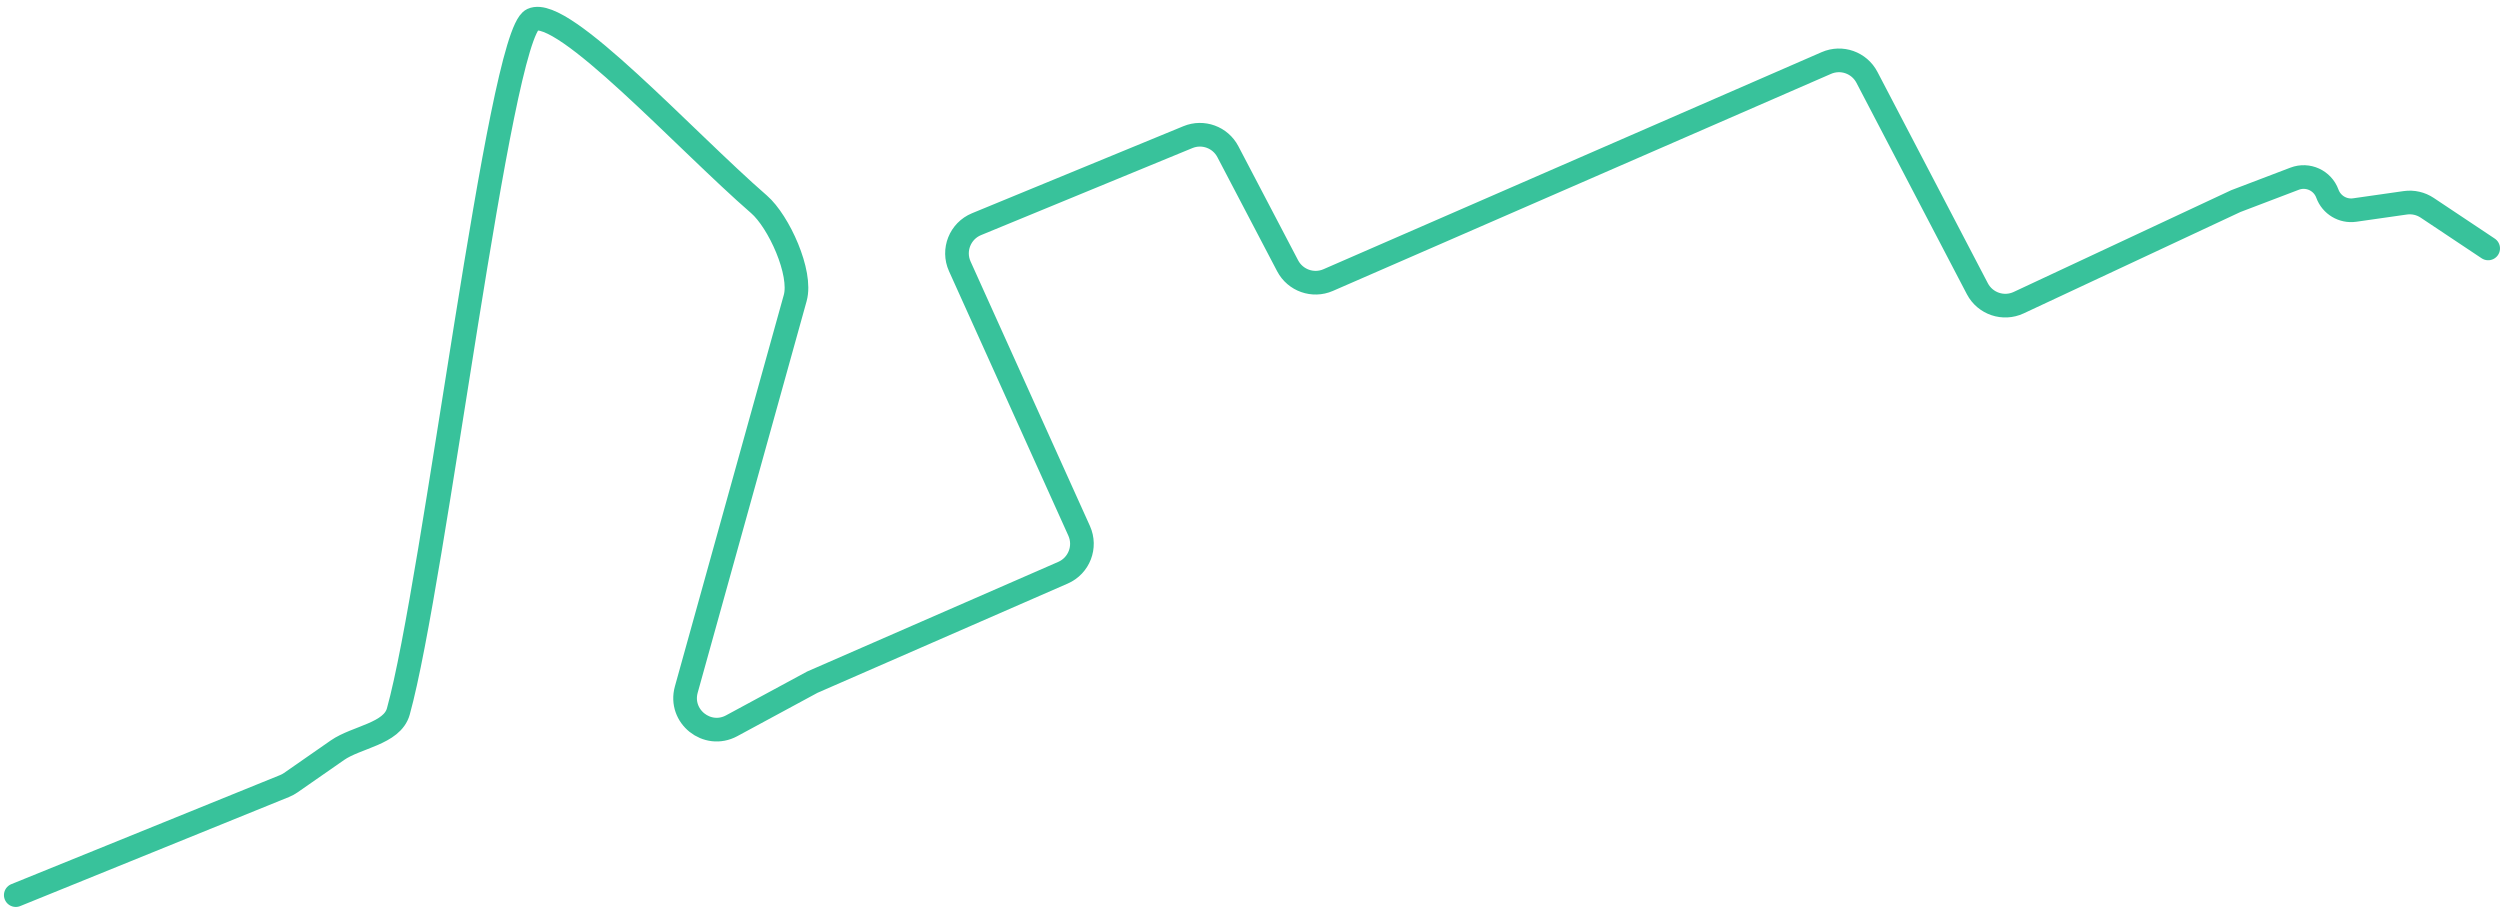 <svg width="317" height="115" viewBox="0 0 317 115" fill="none" xmlns="http://www.w3.org/2000/svg">
<path d="M2 113.5L36.086 99.668C36.361 99.556 36.623 99.415 36.867 99.245L42.784 95.128C45.202 93.447 49.721 93.055 50.508 90.218C55.072 73.786 63.288 4.443 67.5 2.499C71.375 0.711 86.874 17.784 96.245 25.912C98.747 28.082 101.721 34.598 100.833 37.788L87.022 87.435C86.076 90.834 89.674 93.703 92.778 92.025L103 86.5L134.789 72.62C136.831 71.729 137.751 69.34 136.835 67.309L121.701 33.769C120.771 31.708 121.733 29.286 123.824 28.425L150.627 17.389C152.538 16.602 154.734 17.401 155.693 19.232L163.272 33.702C164.246 35.56 166.49 36.351 168.413 35.513L231.583 7.989C233.508 7.15 235.754 7.943 236.726 9.804L250.727 36.607C251.719 38.504 254.028 39.285 255.968 38.378L283.5 25.5L290.961 22.658C292.632 22.021 294.5 22.876 295.111 24.556V24.556C295.629 25.98 297.074 26.846 298.574 26.632L304.987 25.716C305.961 25.577 306.953 25.802 307.772 26.348L315.5 31.5" stroke="#38C29B" stroke-width="3" stroke-linecap="round"/>
</svg>
